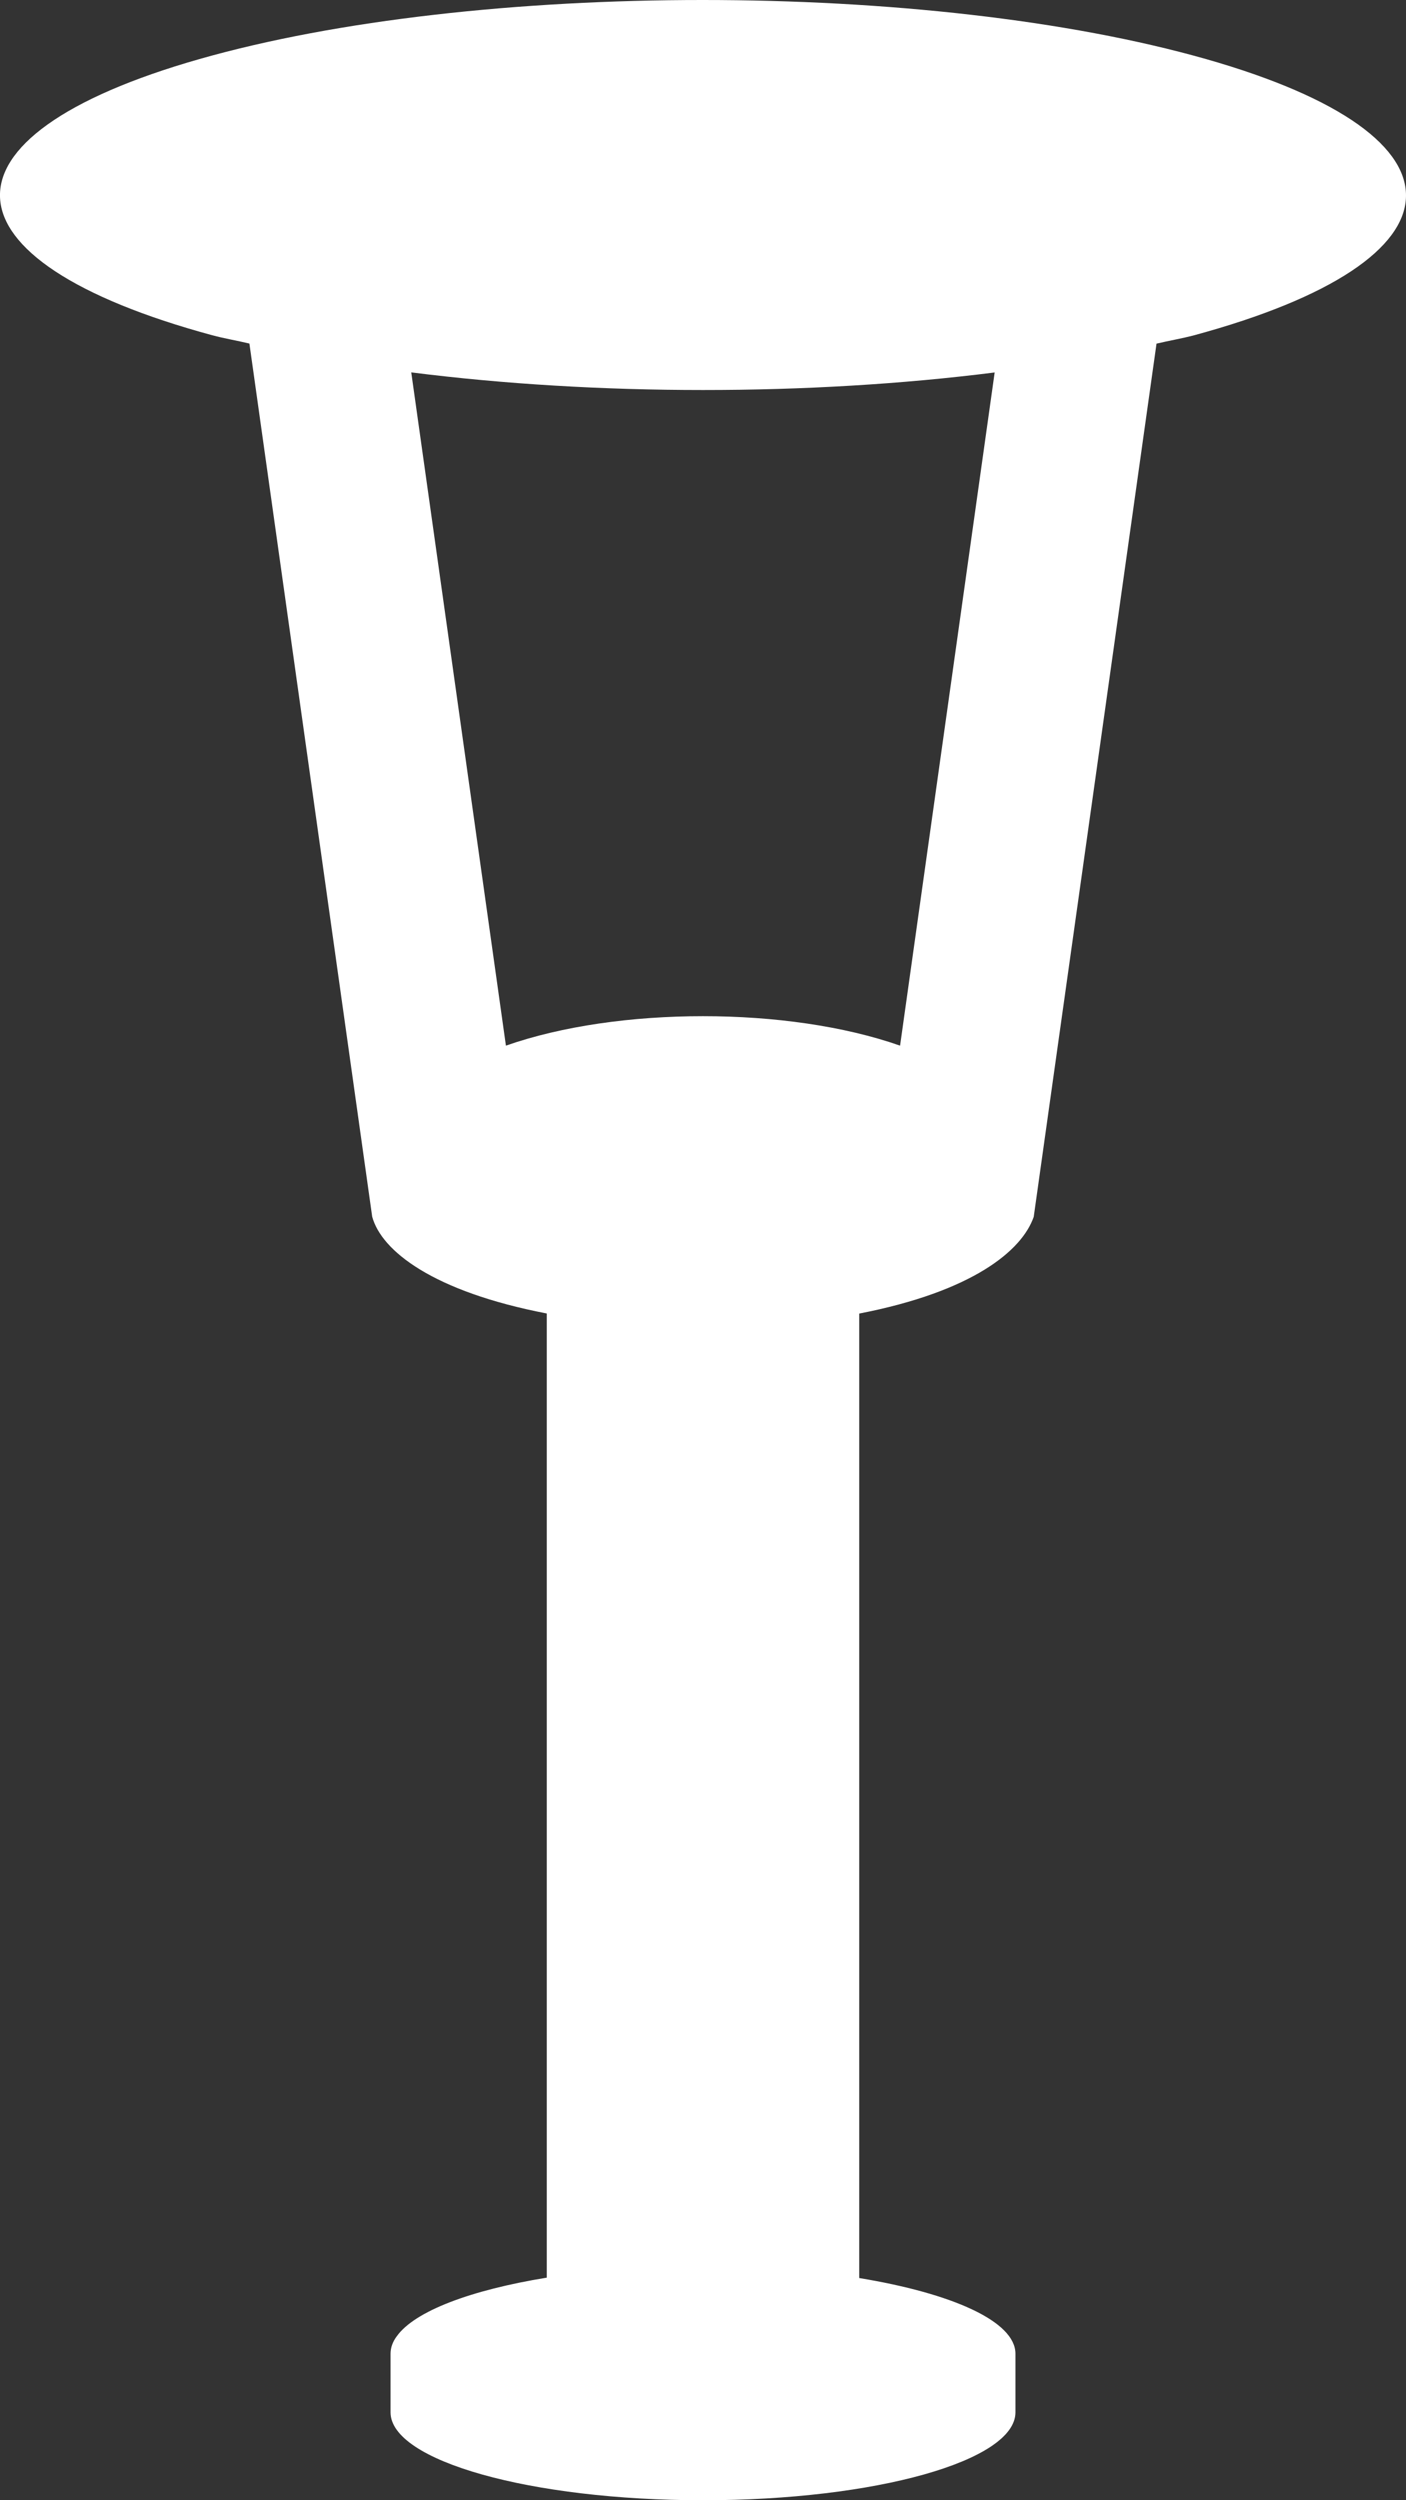 <svg width="18" height="32" viewBox="0 0 18 32" fill="none" xmlns="http://www.w3.org/2000/svg">
<rect x="0" y="0" width="18" height="32" fill="#333333" stroke="none"/>
<path fill-rule="evenodd" clip-rule="evenodd" d="M11.523 13.383C10.09 12.88 7.909 12.88 6.477 13.383L5.265 4.766C7.637 5.067 10.363 5.067 12.734 4.767L11.523 13.383ZM15.44 0.756C11.899 -0.252 6.089 -0.252 2.553 0.756C-0.934 1.75 -0.821 3.332 2.718 4.291C2.867 4.331 3.038 4.36 3.193 4.397L4.765 15.572C4.883 16.009 5.542 16.53 7 16.811V29.151C6.025 29.31 5.309 29.58 5.08 29.901C5.026 29.972 5 30.049 5 30.125V30.875C5 31.496 6.791 32 9 32C11.209 32 13 31.496 13 30.875V30.125C13 29.71 12.19 29.352 11 29.156V16.812C12.452 16.53 13.083 16.008 13.234 15.574L14.806 4.398C14.963 4.361 15.137 4.331 15.288 4.291C18.824 3.332 18.931 1.75 15.44 0.756Z" fill="white"/>
</svg>
